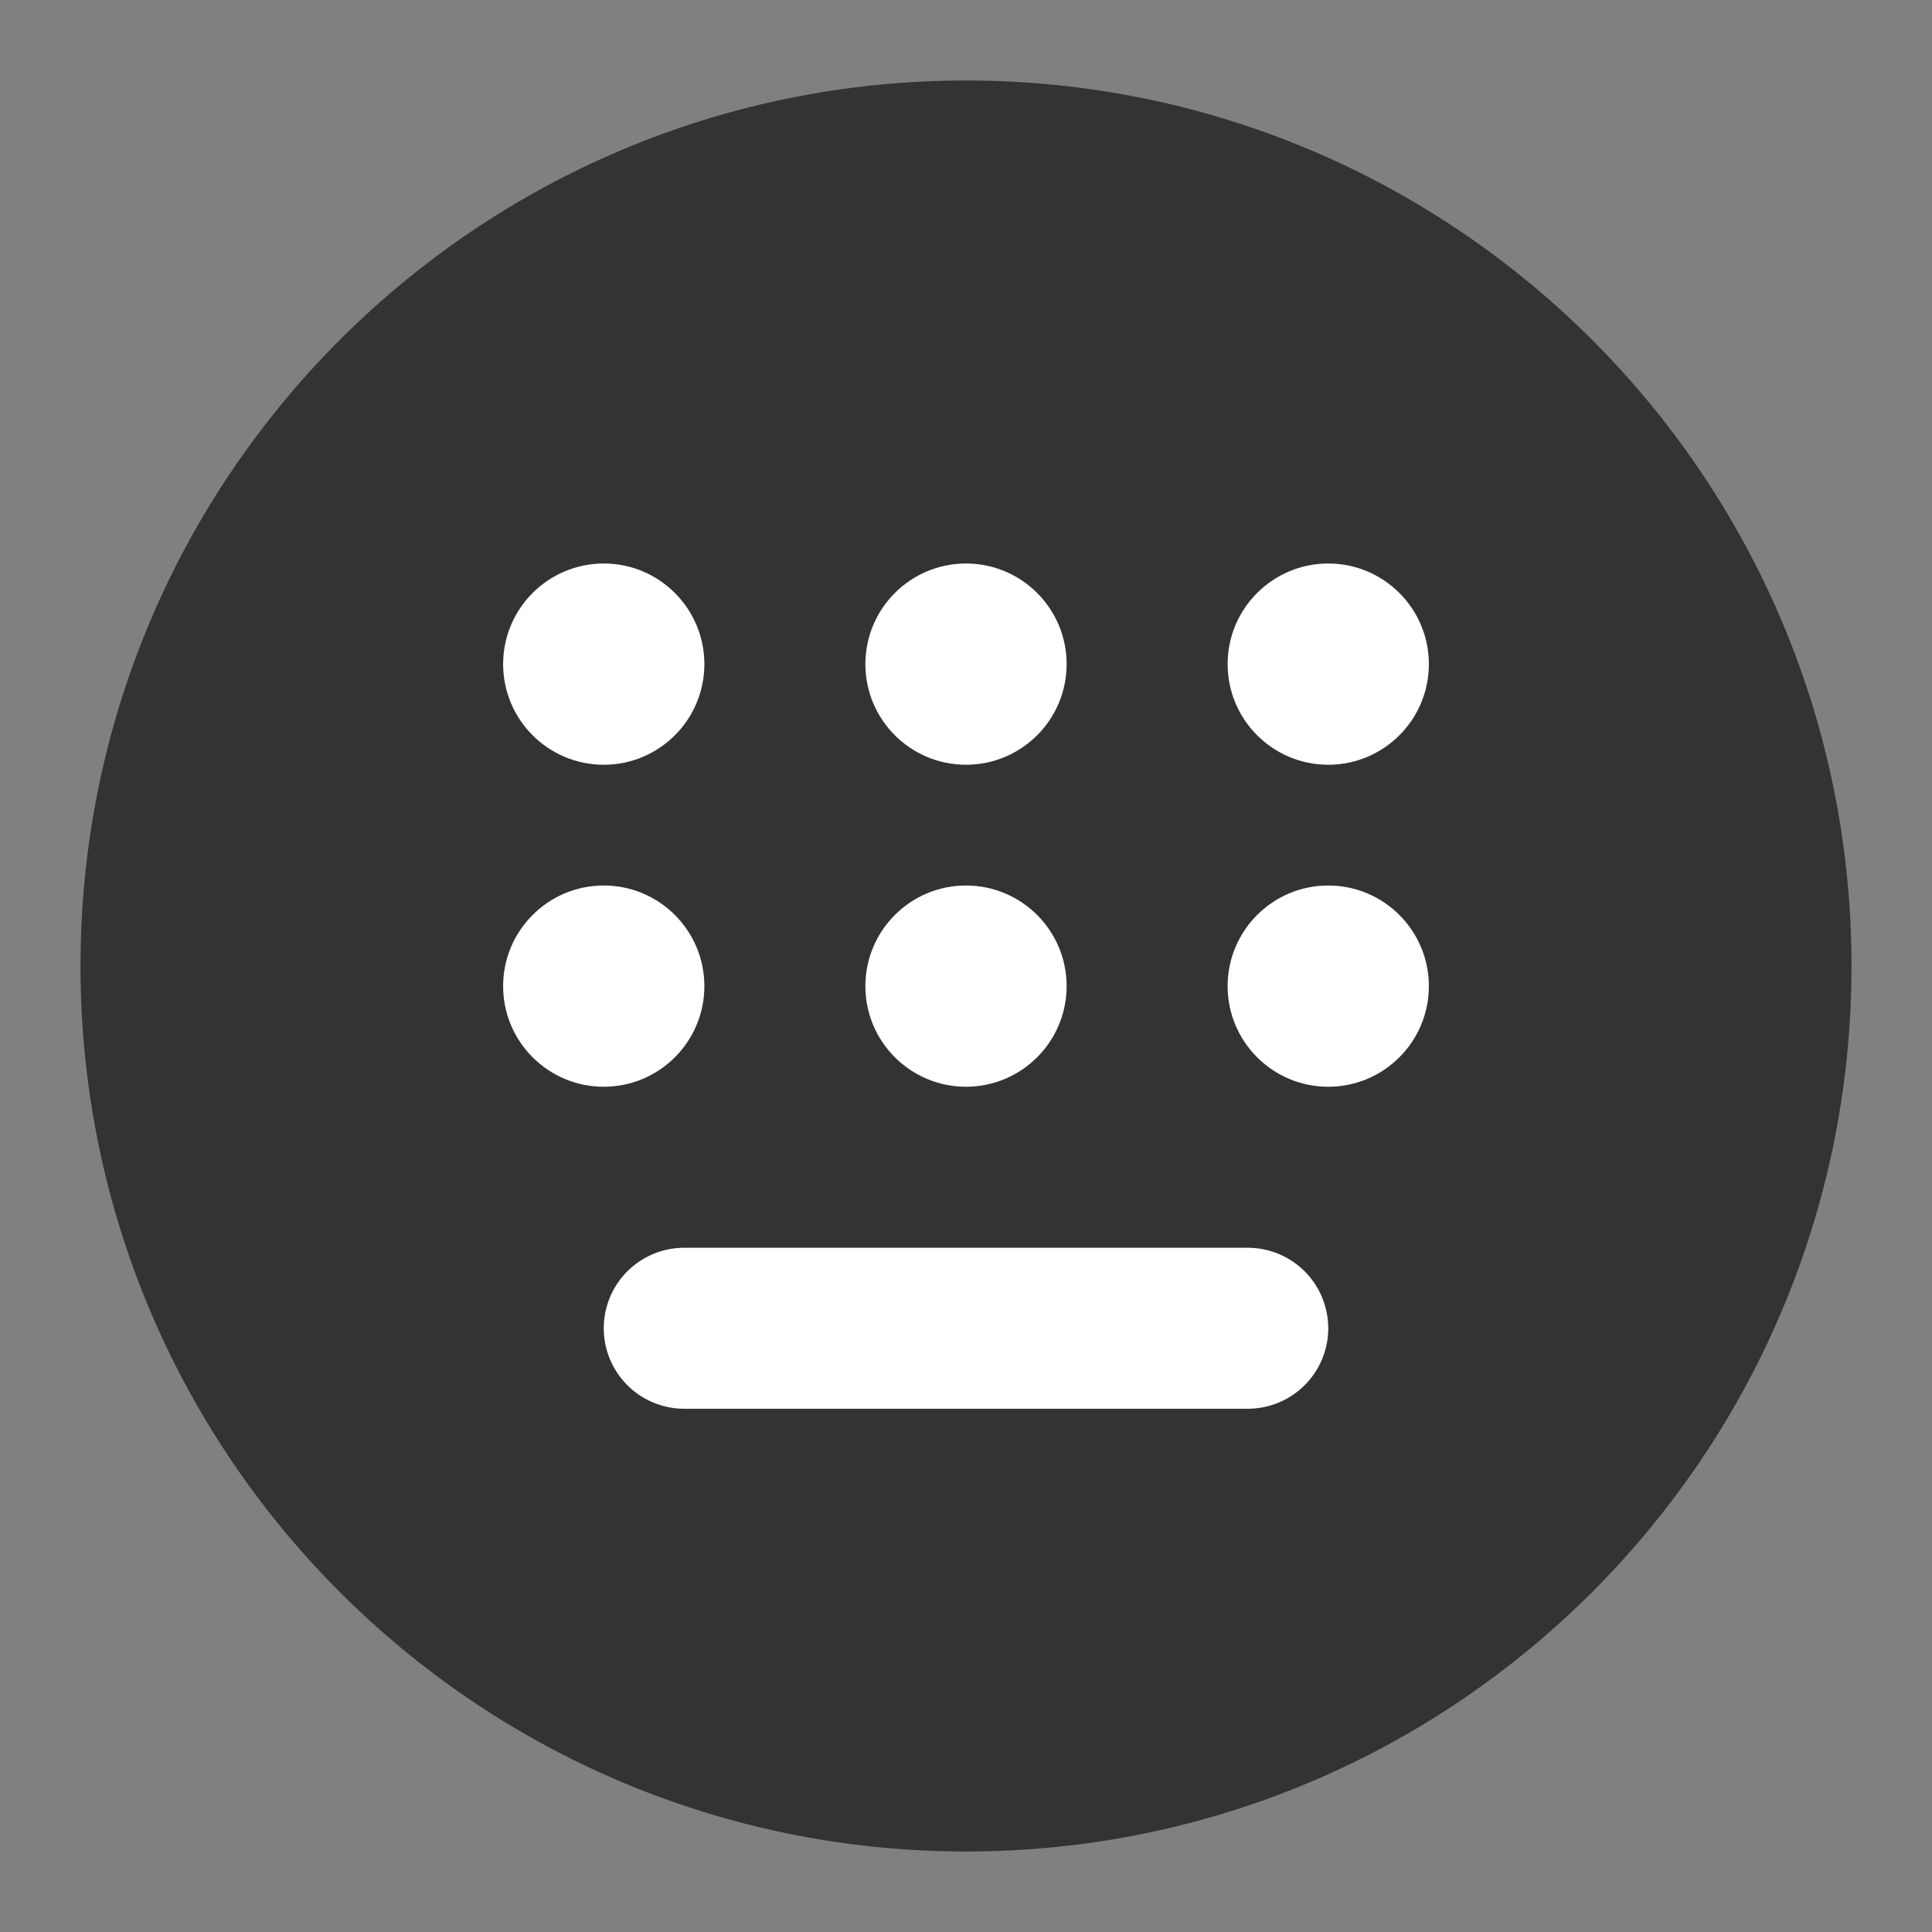 <svg width="24" height="24" viewBox="0 0 24 24" fill="none" xmlns="http://www.w3.org/2000/svg">
<rect x="0" y="0" width="24" height="24" fill="#808080" stroke="none"/>
<path d="M12 22C17.523 22 22 17.523 22 12C22 6.477 17.523 2 12 2C6.477 2 2 6.477 2 12C2 17.523 6.477 22 12 22Z" fill="#333333" stroke="#333333" stroke-width="2" stroke-linejoin="round"/>
<path fill-rule="evenodd" clip-rule="evenodd" d="M7.5 9.5C8.19 9.5 8.75 8.94 8.75 8.25C8.75 7.56 8.19 7 7.5 7C6.81 7 6.25 7.56 6.25 8.25C6.25 8.94 6.81 9.5 7.5 9.5Z" fill="white"/>
<path fill-rule="evenodd" clip-rule="evenodd" d="M7.5 13.5C8.19 13.5 8.75 12.94 8.75 12.25C8.75 11.56 8.19 11 7.5 11C6.81 11 6.25 11.56 6.25 12.25C6.25 12.94 6.81 13.5 7.5 13.5Z" fill="white"/>
<path fill-rule="evenodd" clip-rule="evenodd" d="M12 9.5C12.69 9.5 13.25 8.94 13.25 8.25C13.25 7.56 12.69 7 12 7C11.31 7 10.75 7.56 10.75 8.25C10.75 8.94 11.31 9.5 12 9.5Z" fill="white"/>
<path fill-rule="evenodd" clip-rule="evenodd" d="M12 13.5C12.69 13.5 13.25 12.94 13.25 12.25C13.25 11.56 12.69 11 12 11C11.31 11 10.75 11.56 10.75 12.25C10.75 12.94 11.31 13.5 12 13.5Z" fill="white"/>
<path fill-rule="evenodd" clip-rule="evenodd" d="M16.5 9.5C17.19 9.5 17.75 8.94 17.75 8.25C17.75 7.56 17.19 7 16.5 7C15.81 7 15.25 7.56 15.25 8.25C15.25 8.94 15.81 9.5 16.5 9.5Z" fill="white"/>
<path fill-rule="evenodd" clip-rule="evenodd" d="M16.5 13.5C17.19 13.5 17.75 12.94 17.75 12.25C17.75 11.56 17.19 11 16.5 11C15.81 11 15.25 11.56 15.25 12.25C15.25 12.94 15.81 13.5 16.5 13.5Z" fill="white"/>
<path d="M8.5 16.5H15.5" stroke="white" stroke-width="2" stroke-linecap="round" stroke-linejoin="round"/>
</svg>
